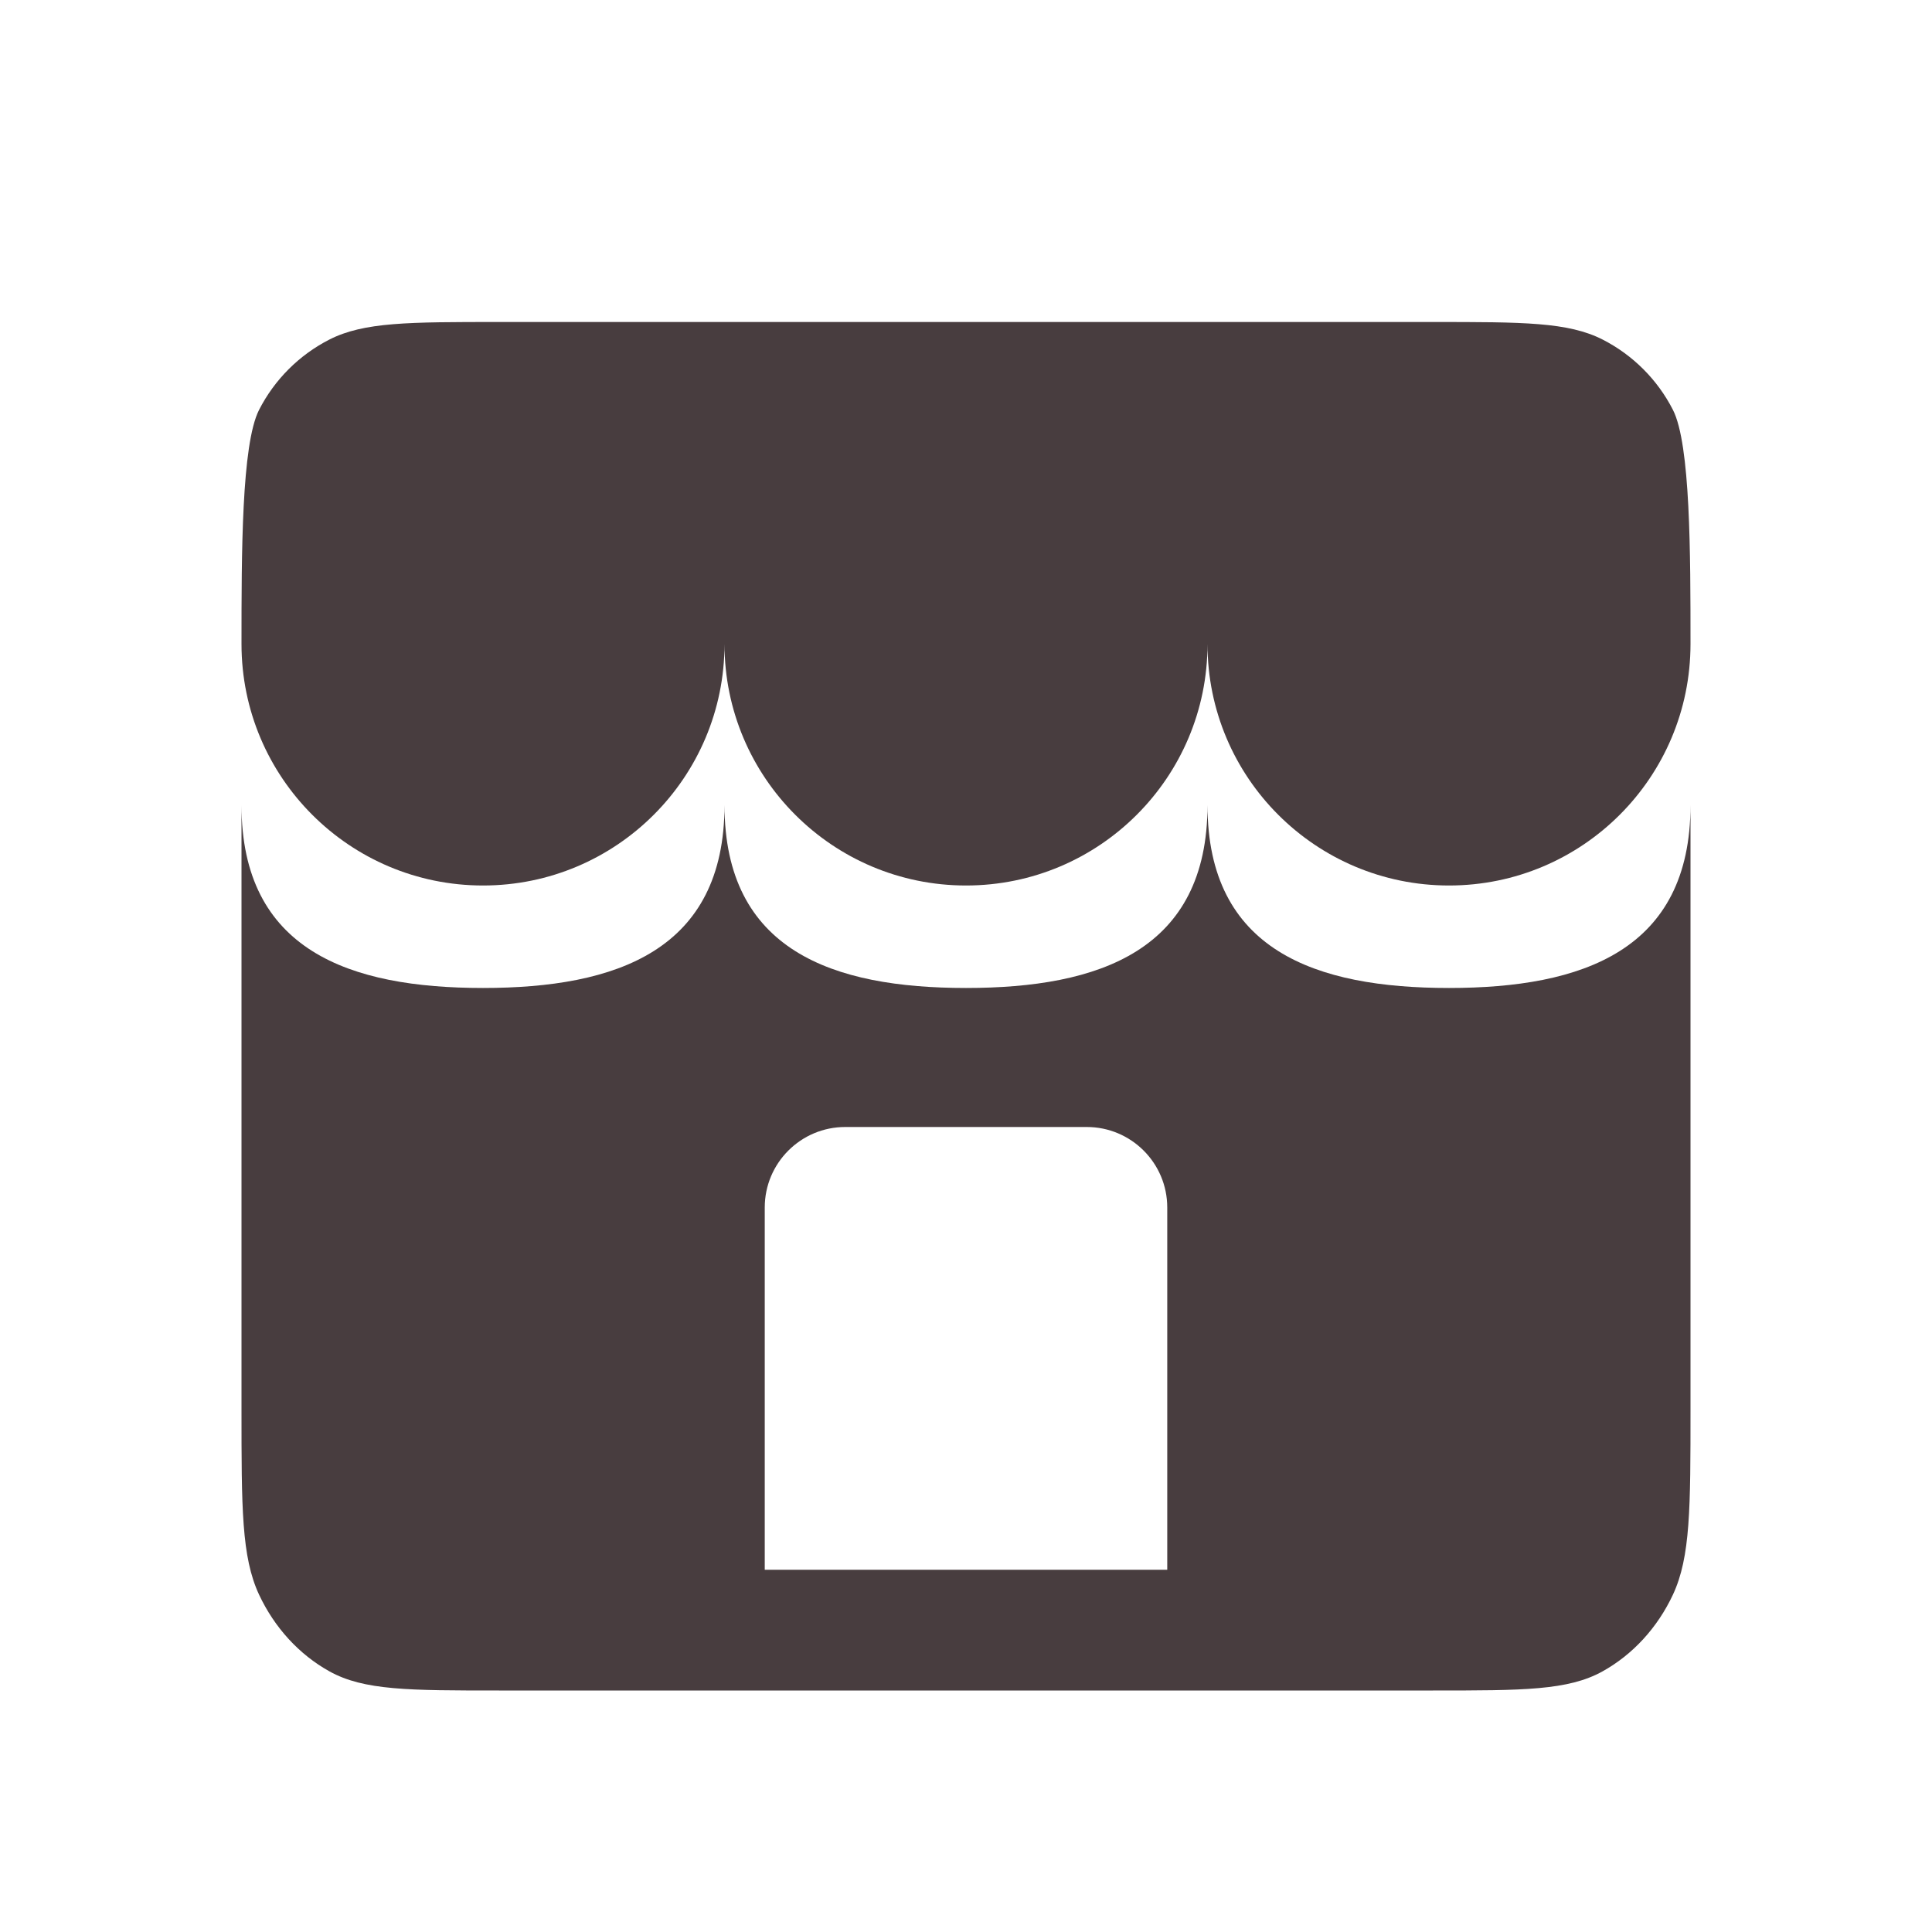 <svg width="24" height="24" viewBox="0 0 24 24" fill="none" xmlns="http://www.w3.org/2000/svg">
<path d="M3 8C3 9.657 4.343 11 6 11C7.657 11 9 9.657 9 8C9 9.657 10.343 11 12 11C13.657 11 15 9.657 15 8C15 9.657 16.343 11 18 11C19.657 11 21 9.657 21 8C21 6.88 21 5.52 20.782 5.092C20.59 4.716 20.284 4.41 19.908 4.218C19.48 4 18.92 4 17.8 4H6.2C5.08 4 4.52 4 4.092 4.218C3.716 4.41 3.41 4.716 3.218 5.092C3 5.52 3 6.88 3 8Z" fill="#483D3F"/>
<path fill-rule="evenodd" clip-rule="evenodd" d="M3 10C3 11.807 4.343 12.273 6 12.273C7.657 12.273 9 11.807 9 10C9 11.807 10.343 12.273 12 12.273C13.657 12.273 15 11.807 15 10C15 11.807 16.343 12.273 18 12.273C19.657 12.273 21 11.807 21 10V17.509C21 18.731 21 19.342 20.782 19.809C20.59 20.219 20.284 20.553 19.908 20.762C19.48 21 18.92 21 17.8 21H17.8H6.2H6.2C5.08 21 4.52 21 4.092 20.762C3.716 20.553 3.41 20.219 3.218 19.809C3 19.342 3 18.731 3 17.509V10ZM10.5 14C9.948 14 9.5 14.448 9.5 15V19.5H14.5V15C14.5 14.448 14.052 14 13.5 14H10.5Z" fill="#483D3F"/>
</svg>
